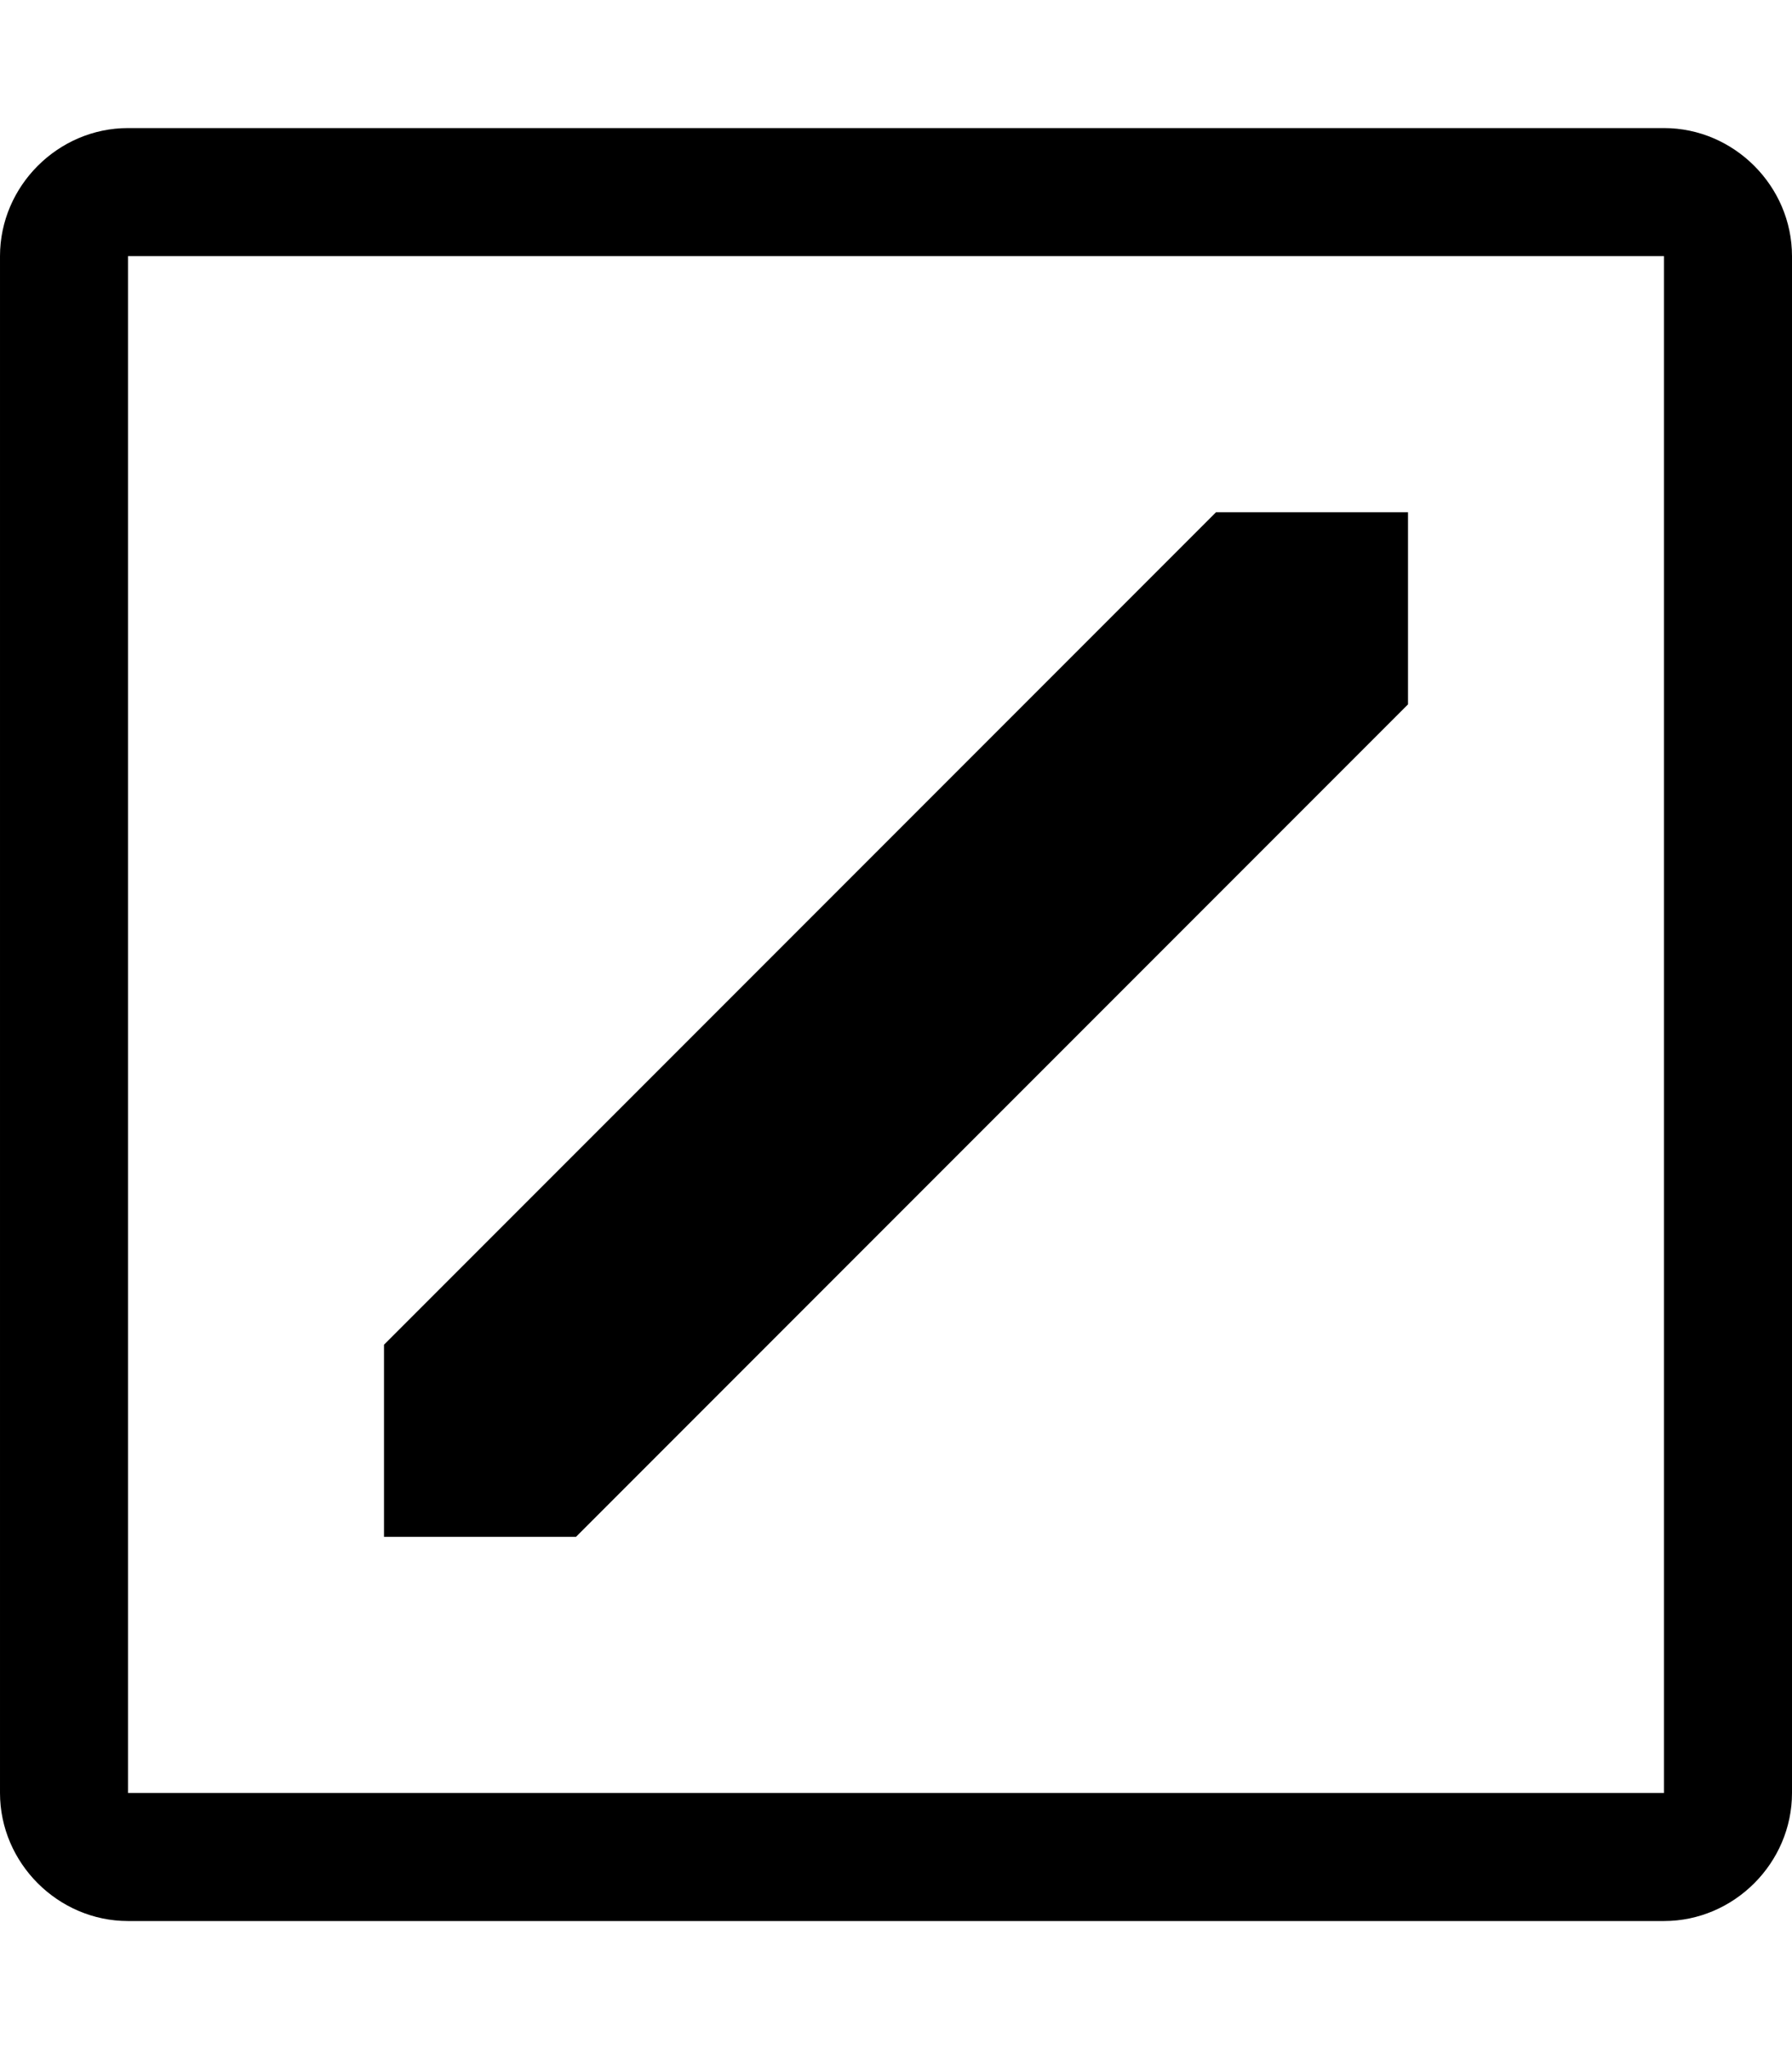 <svg viewBox="0 0 896 1024.032" xmlns="http://www.w3.org/2000/svg"><path d="m832 64.001h-768c-35 0-64 29-64 64v768c0 35 29 64 64 64h768c35 0 64-29 64-64v-768c0-35-29-64-64-64z m0 832h-768v-768h768v768z m-544-128h-96v-96l416-416h96v96l-416 416z"/></svg>